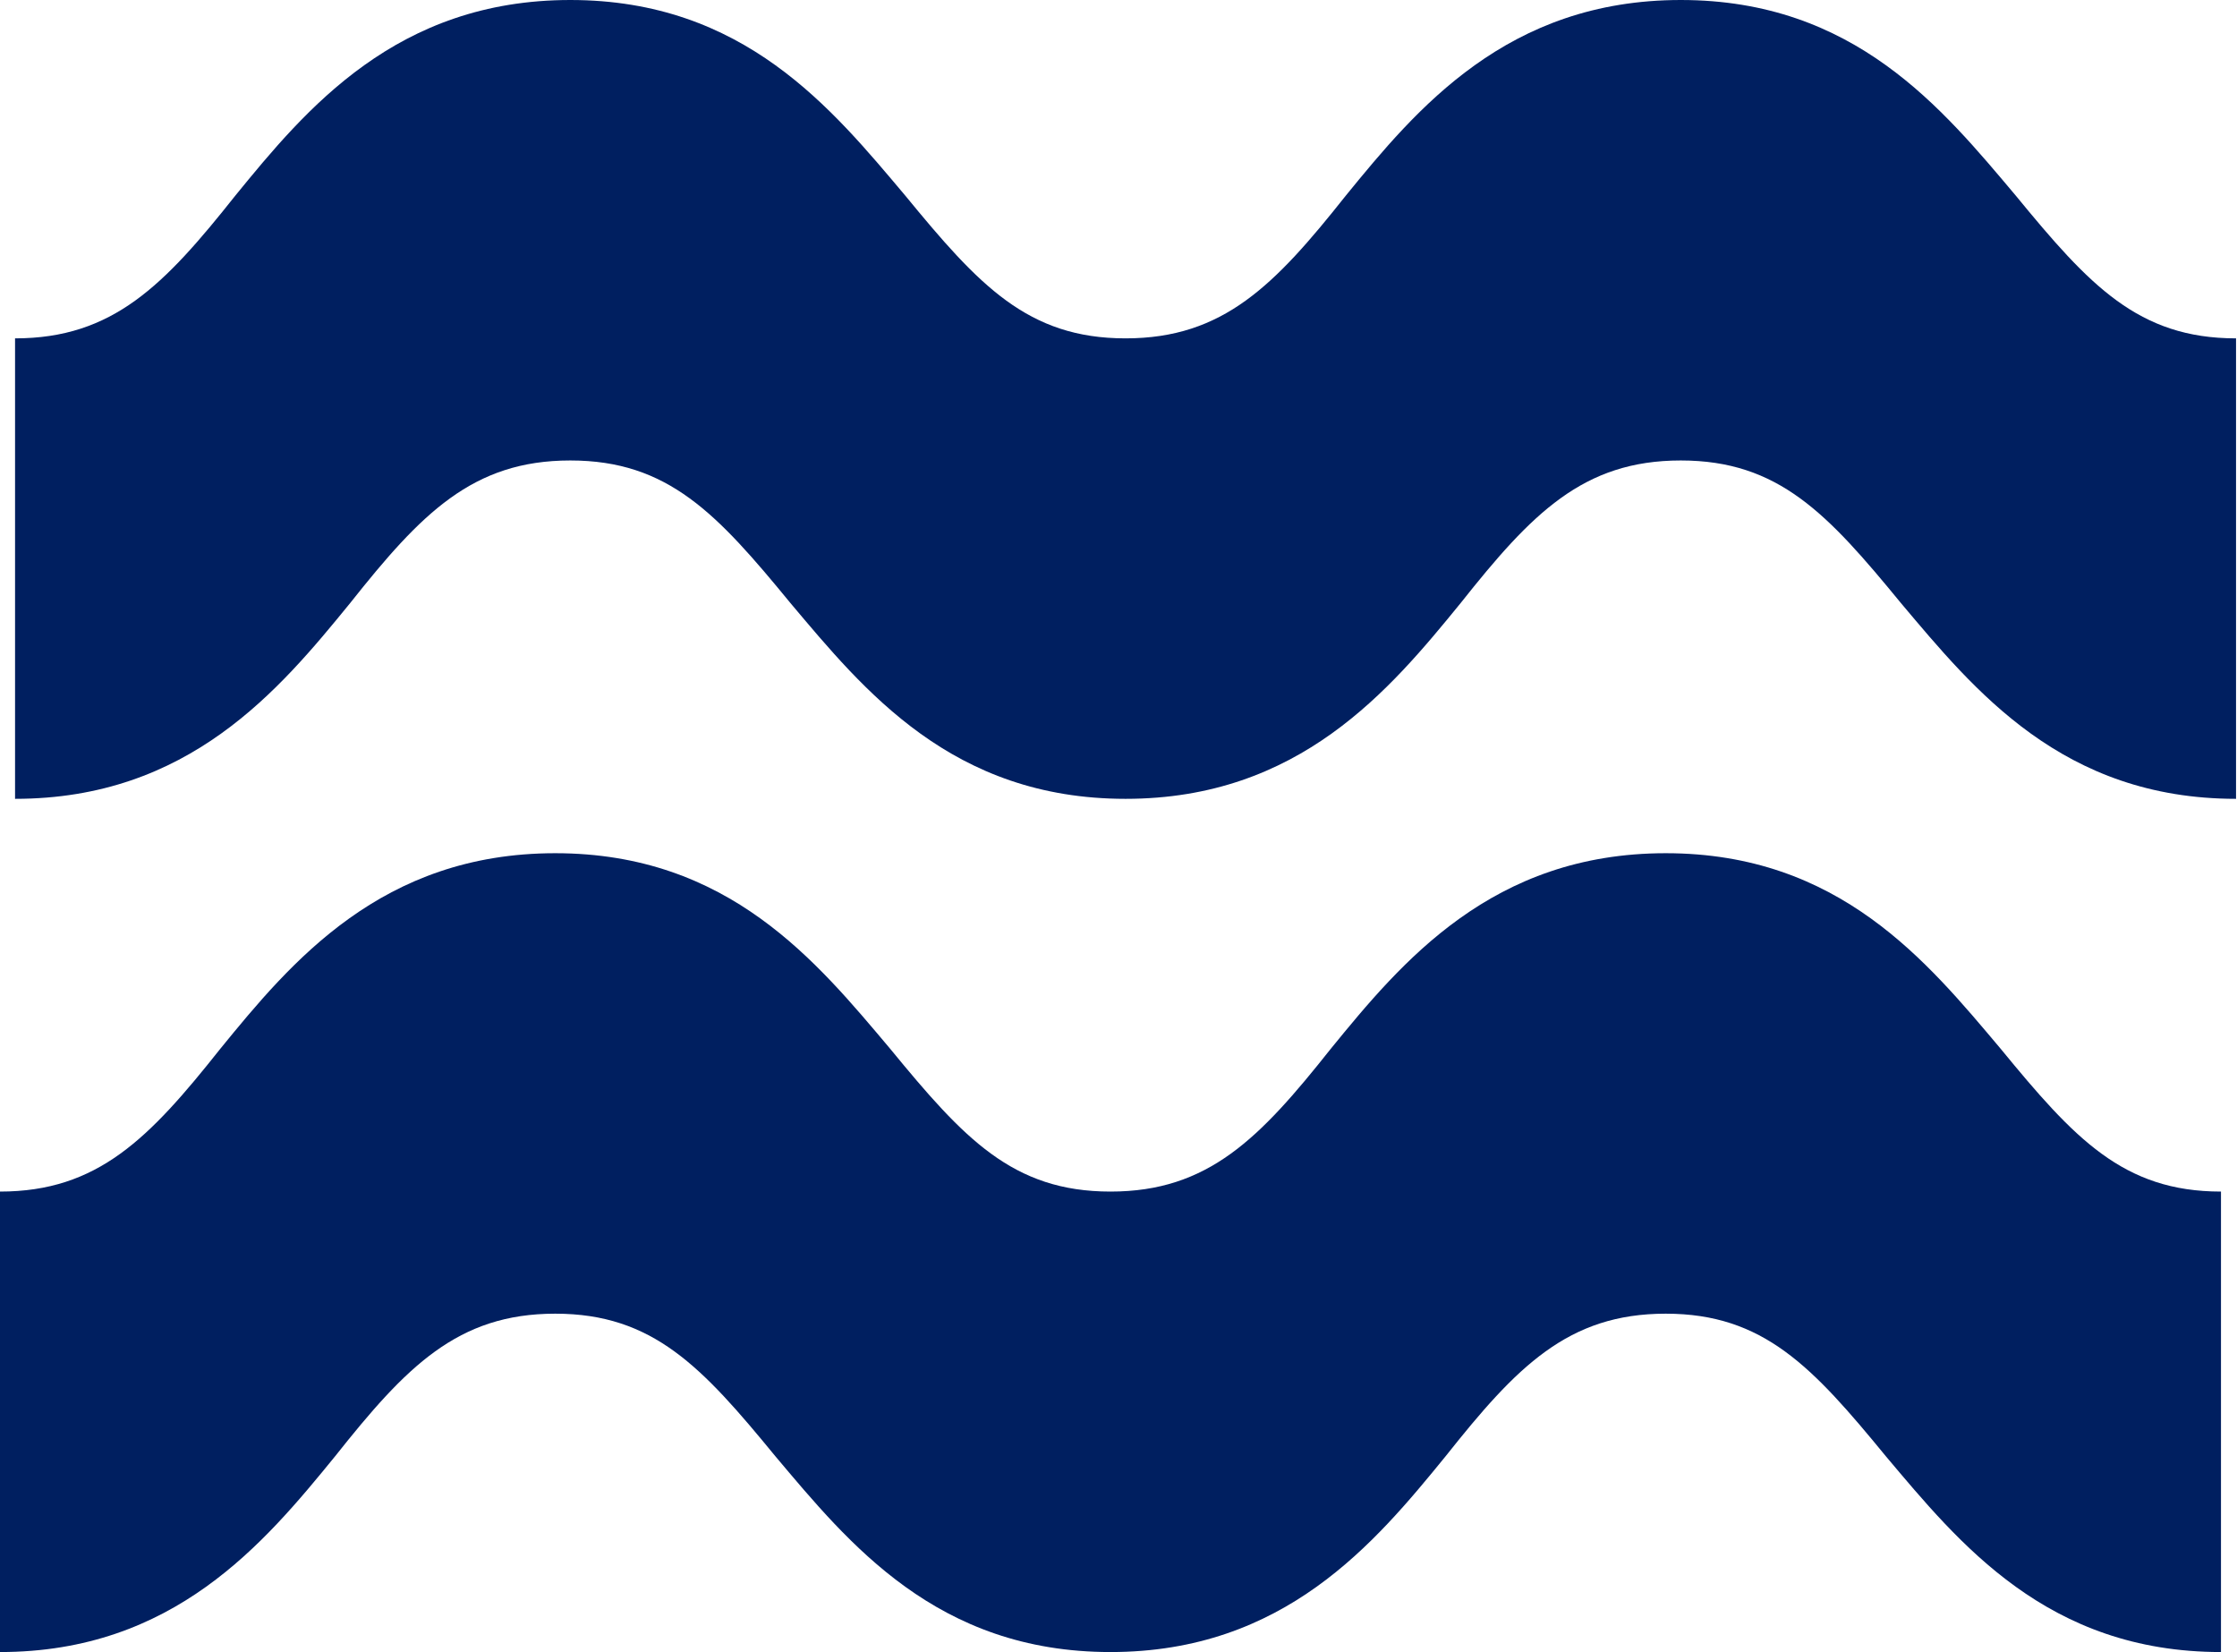 <svg width="367" height="271" viewBox="0 0 367 271" fill="none" xmlns="http://www.w3.org/2000/svg">
    <path d="M93.563 -8.40708e-05C122.057 -8.1669e-05 136.504 17.841 148.54 32.114C160.58 46.783 168.605 55.505 184.656 55.505C200.707 55.505 209.135 46.783 220.772 32.114C232.408 17.841 247.258 -7.11153e-05 275.749 -6.87137e-05C304.243 -6.63119e-05 318.689 17.841 330.726 32.114C342.766 46.783 350.791 55.505 366.842 55.505L366.842 131.04C338.348 131.04 323.901 113.199 311.864 98.926C299.825 84.257 291.799 75.535 275.749 75.535C259.698 75.535 251.27 84.257 239.633 98.926C227.997 113.199 213.147 131.04 184.656 131.04C156.162 131.04 141.715 113.199 129.679 98.926C117.639 84.257 109.614 75.535 93.563 75.535C77.513 75.535 69.084 84.257 57.447 98.926C45.811 113.199 30.961 131.04 2.47 131.04L2.47 55.505C18.521 55.505 26.949 46.783 38.586 32.114C50.222 17.841 65.072 -8.64724e-05 93.563 -8.40708e-05Z" fill="#001F60"/>
    <path d="M91.093 139.96C119.587 139.96 134.033 157.801 146.07 172.074C158.11 186.743 166.135 195.465 182.186 195.465C198.236 195.465 206.665 186.743 218.301 172.074C229.938 157.801 244.788 139.96 273.279 139.96C301.773 139.96 316.219 157.801 328.256 172.074C340.296 186.743 348.321 195.465 364.372 195.465L364.372 271C335.878 271 321.431 253.159 309.394 238.886C297.355 224.217 289.329 215.495 273.279 215.495C257.228 215.495 248.799 224.217 237.163 238.886C225.527 253.159 210.677 271 182.186 271C153.692 271 139.245 253.159 127.208 238.886C115.169 224.217 107.143 215.495 91.093 215.495C75.042 215.495 66.614 224.217 54.977 238.886C43.341 253.159 28.491 271 -3.05176e-05 271L-2.41505e-05 195.465C16.05 195.465 24.479 186.743 36.116 172.074C47.752 157.801 62.602 139.96 91.093 139.96Z" fill="#001F60"/>
</svg>
